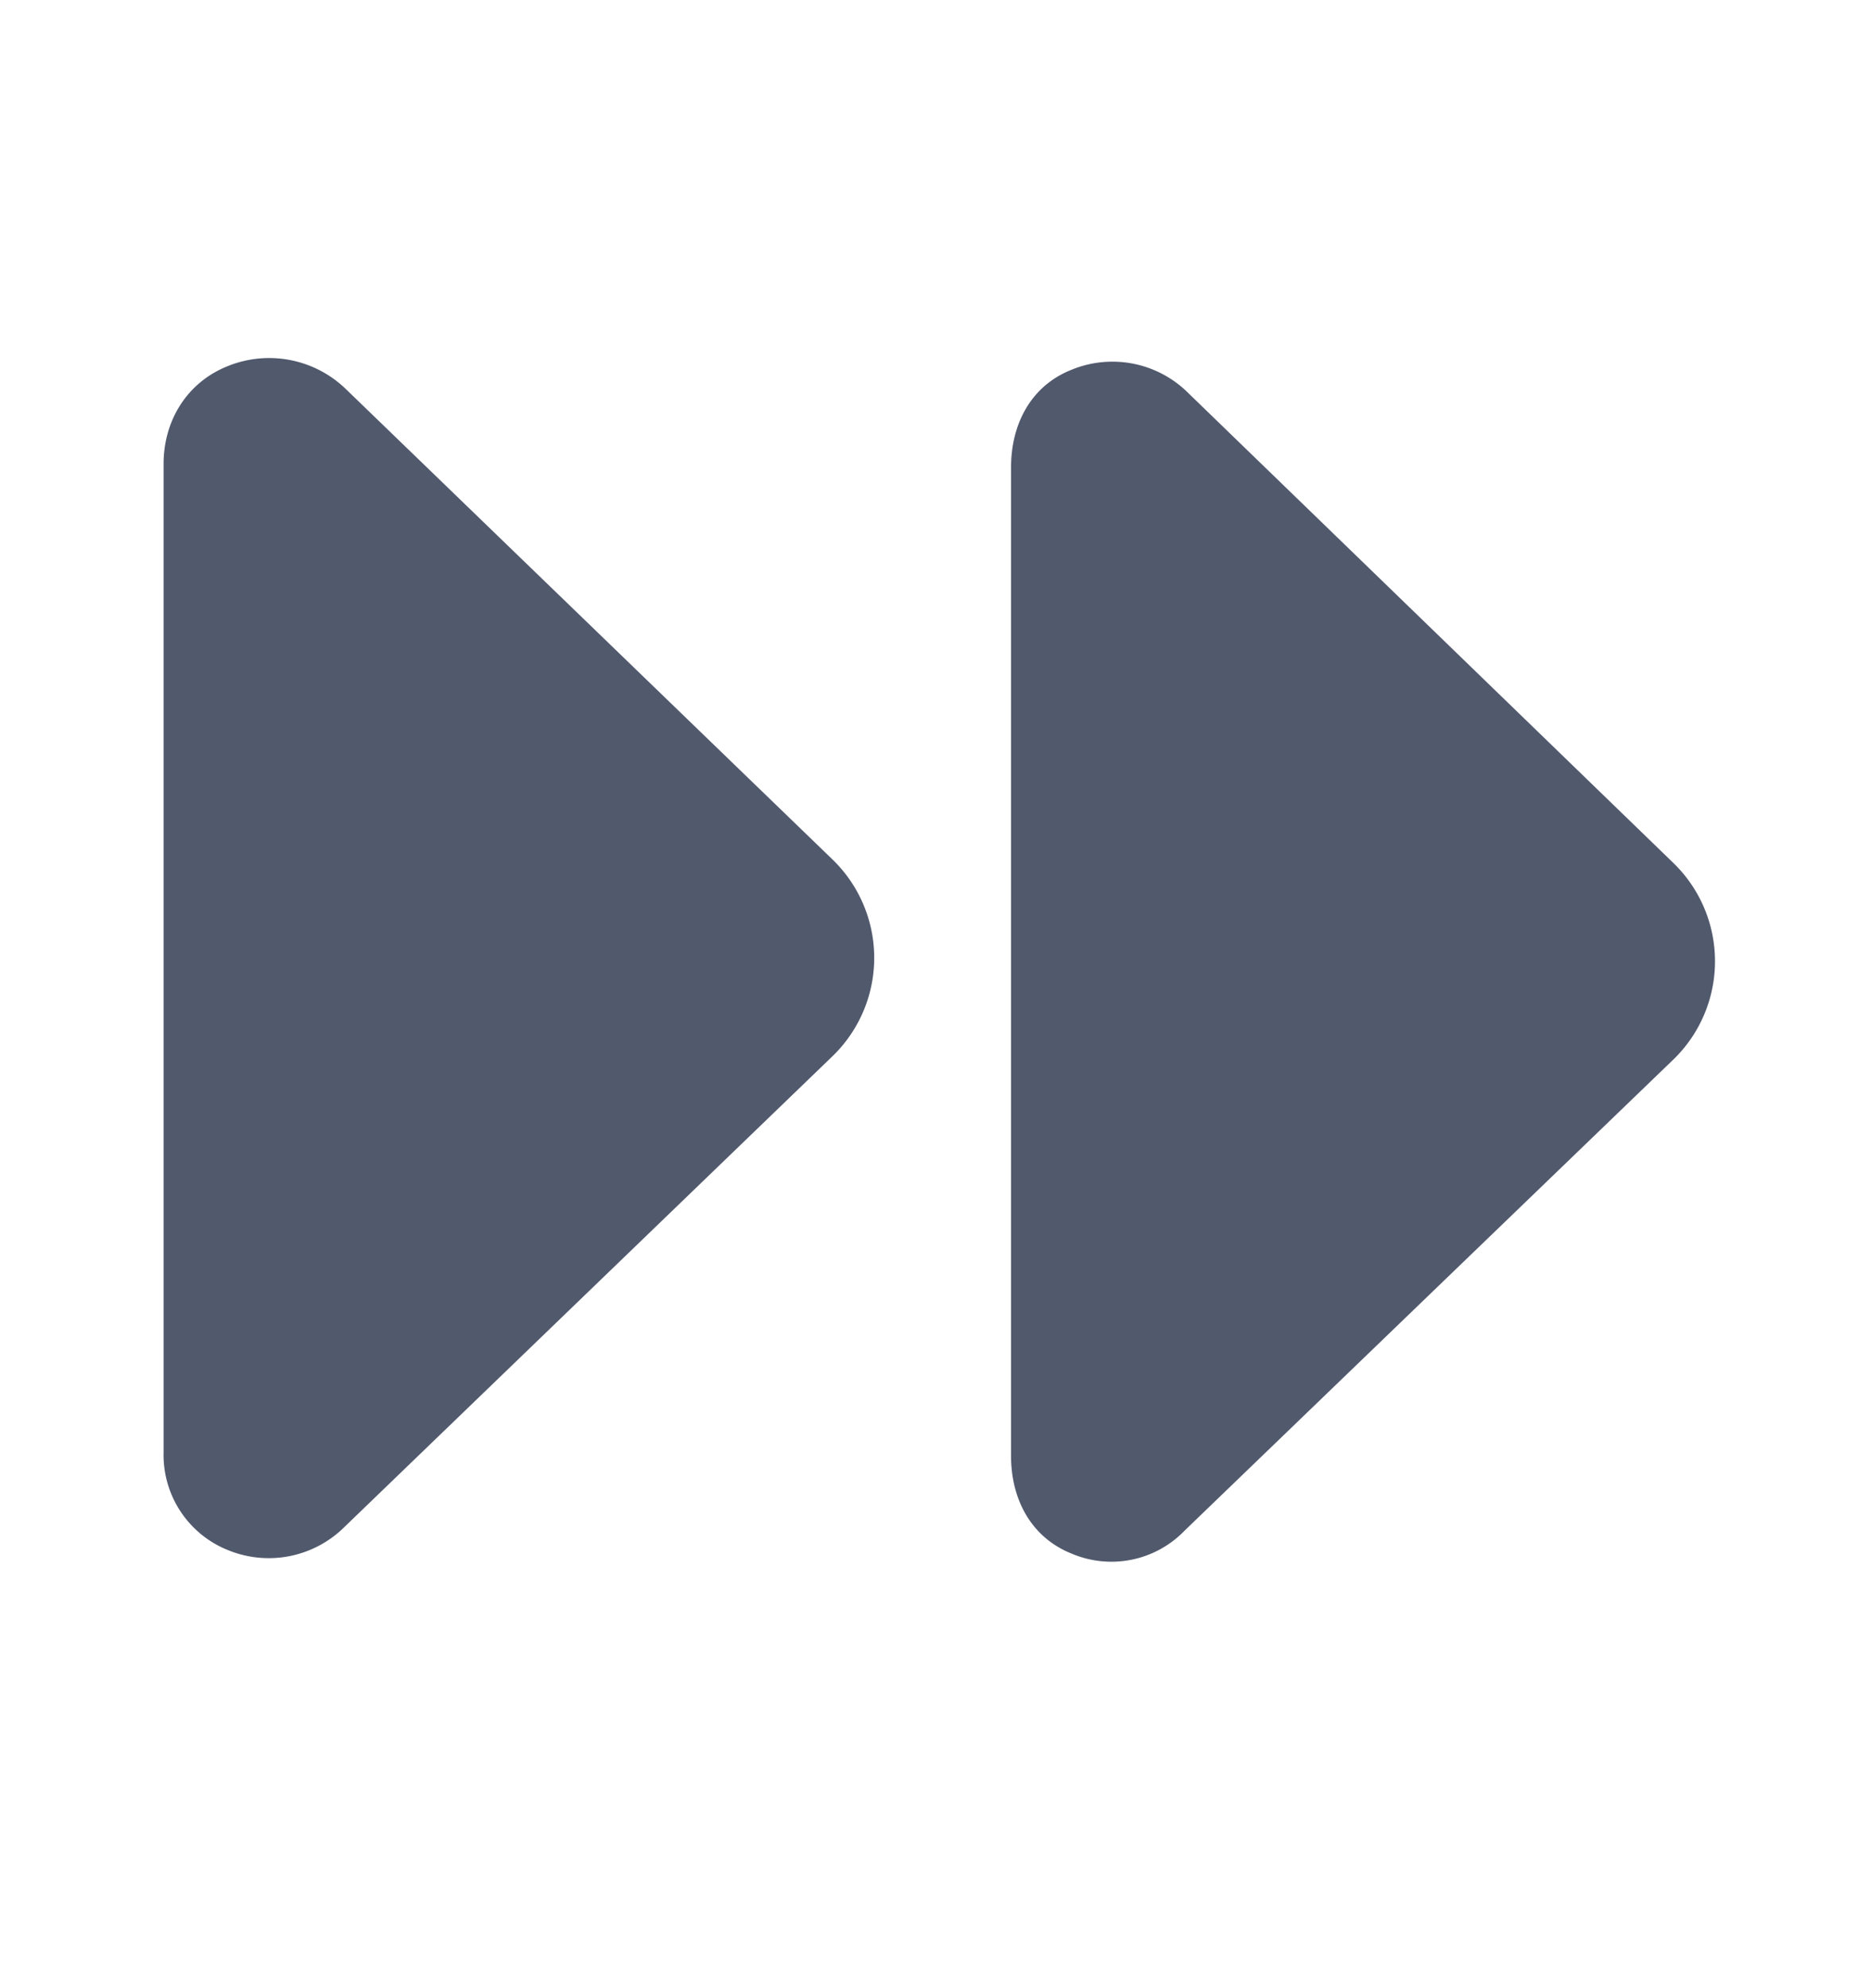 <svg xmlns="http://www.w3.org/2000/svg" width="16" height="17" viewBox="0 0 16 17">
    <g fill="#51596D" fill-rule="nonzero">
        <path d="M9.165 3.161a.918.918 0 0 1 .995.198l4.146 4.016a1.17 1.17 0 0 1-.008 1.696l-4.167 4.016a.87.87 0 0 1-.965.198c-.352-.14-.52-.47-.52-.836V3.997c0-.366.166-.697.519-.836zM1.949 3.13a.943.943 0 0 1 1.01.198l4.155 4.016a1.17 1.17 0 0 1-.005 1.697l-4.164 4.016a.919.919 0 0 1-.996.197.876.876 0 0 1-.55-.835V3.966c0-.366.197-.696.55-.836z"/>
    </g>
</svg>
